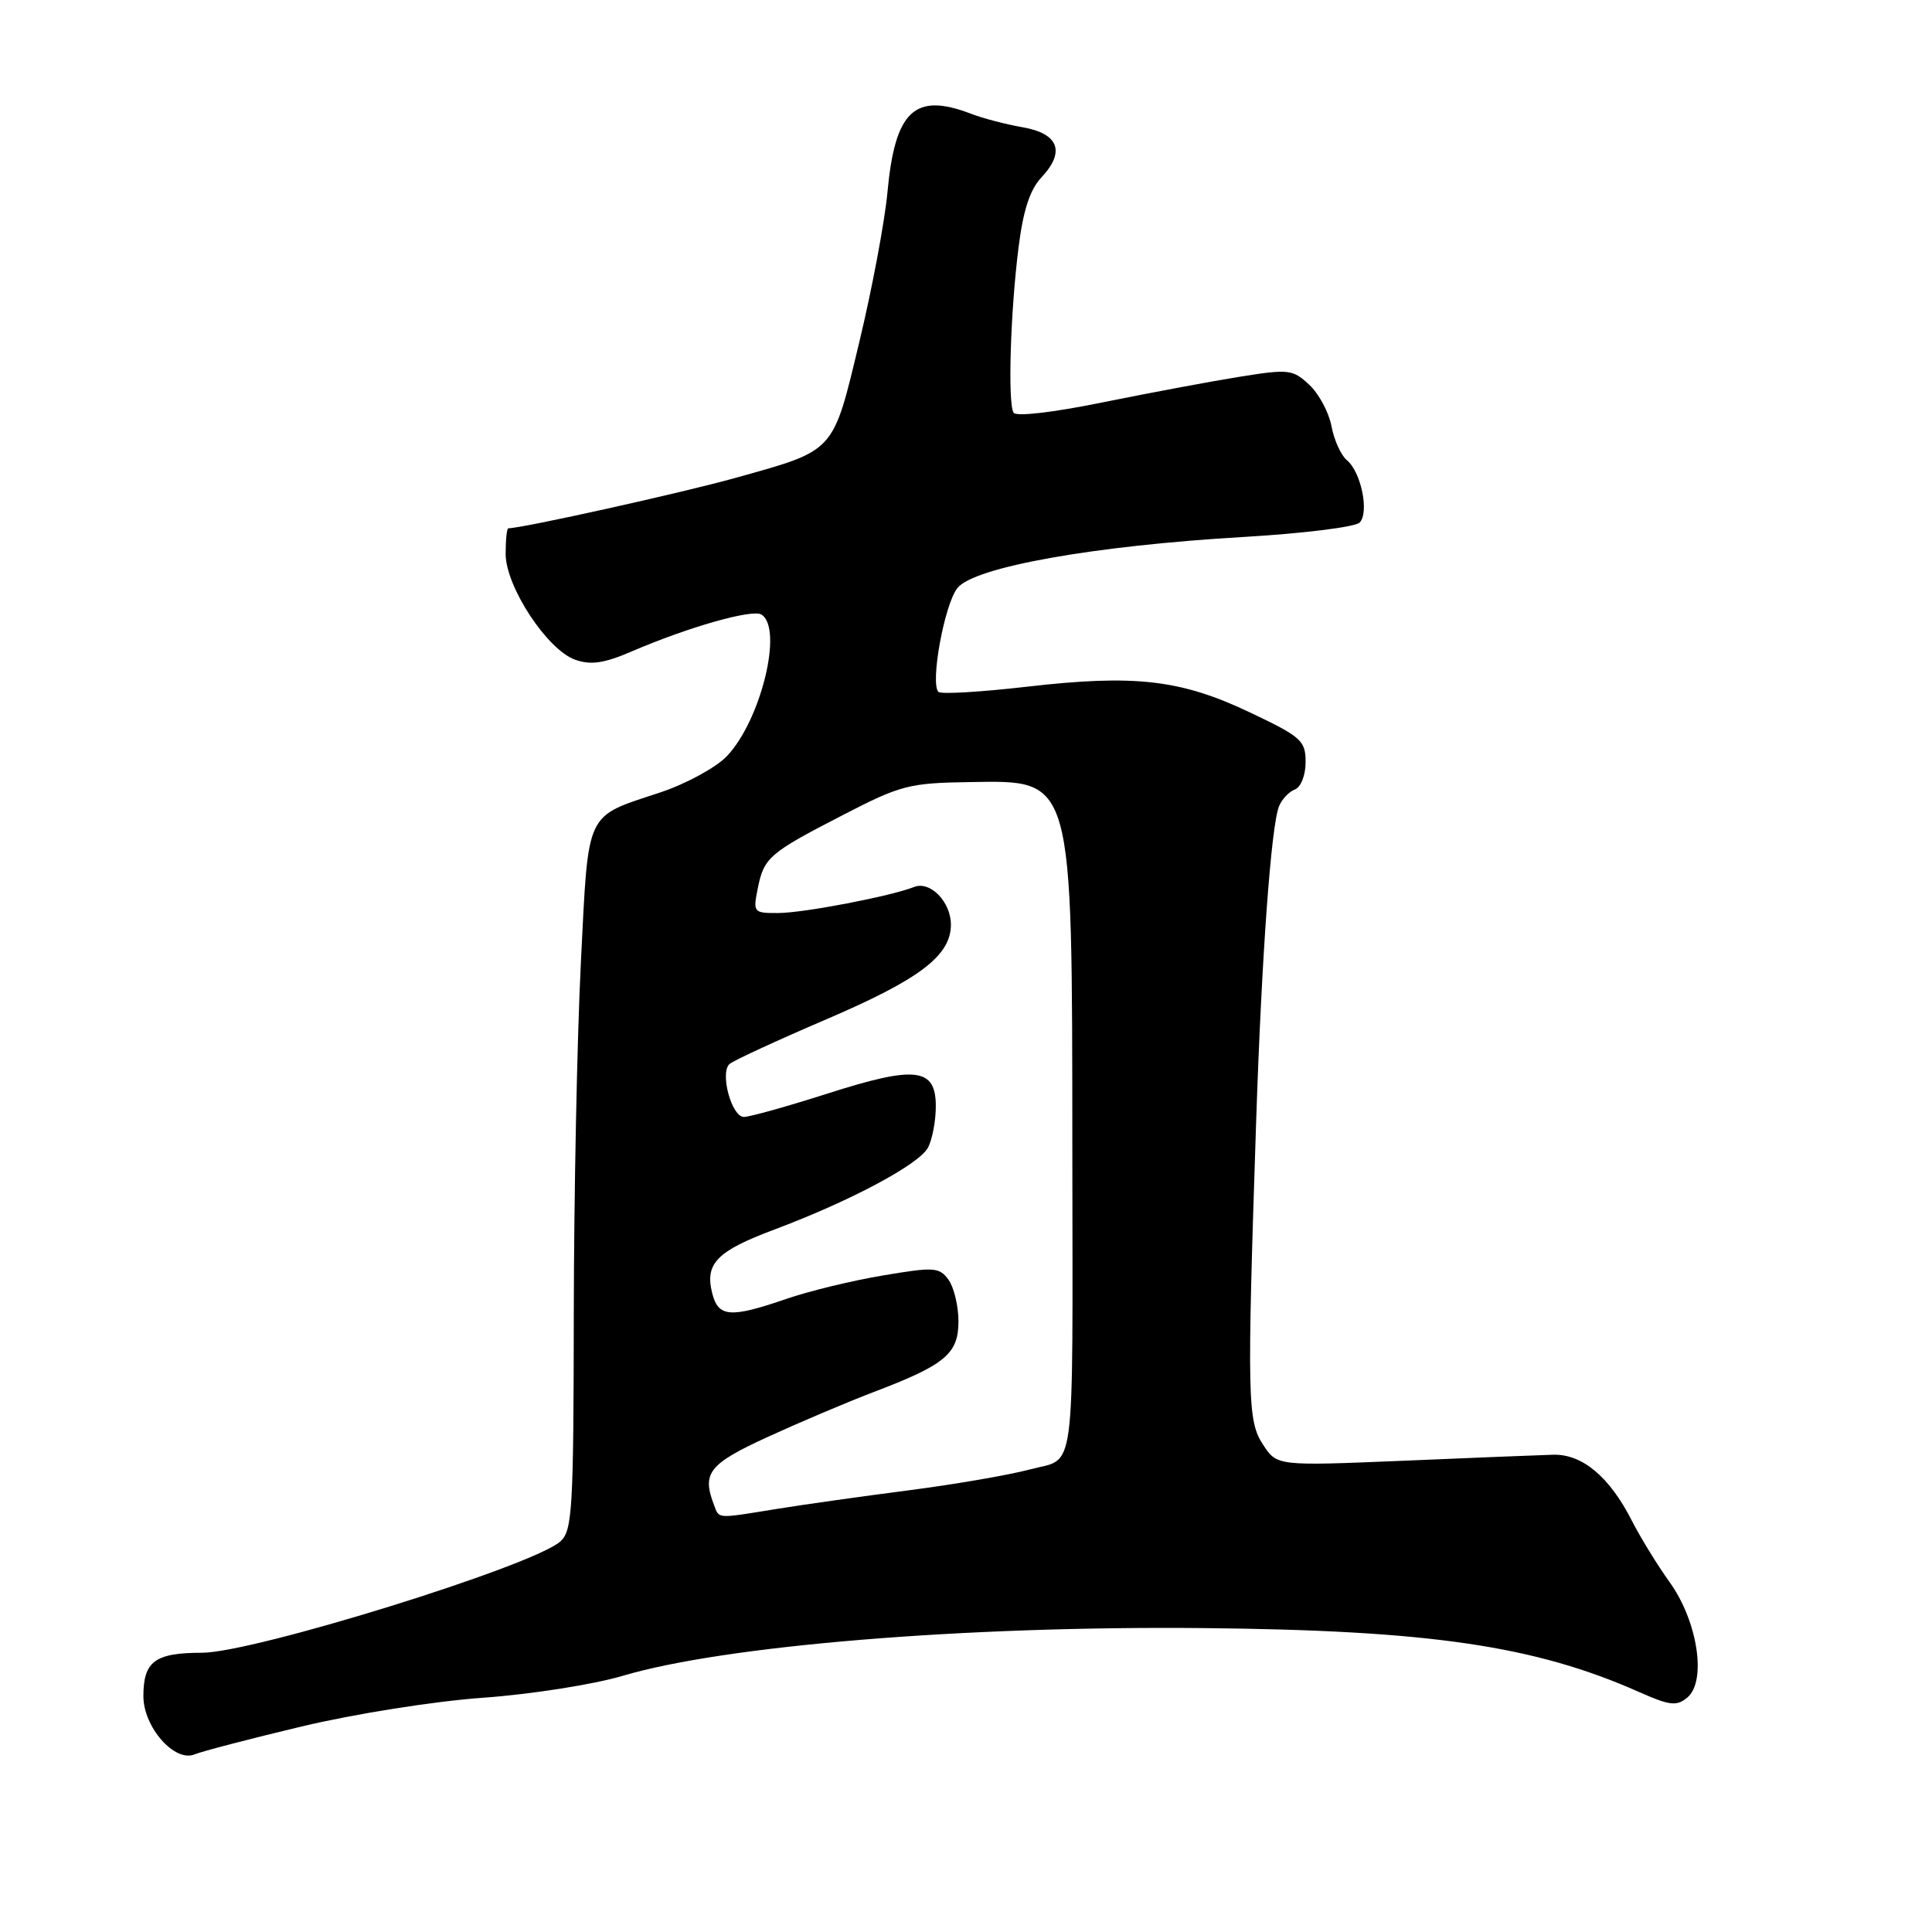 <?xml version="1.0" encoding="UTF-8" standalone="no"?>
<!DOCTYPE svg PUBLIC "-//W3C//DTD SVG 1.1//EN" "http://www.w3.org/Graphics/SVG/1.1/DTD/svg11.dtd" >
<svg xmlns="http://www.w3.org/2000/svg" xmlns:xlink="http://www.w3.org/1999/xlink" version="1.1" viewBox="0 0 256 256">
 <g >
 <path fill="currentColor"
d=" M 40.00 228.76 C 47.02 227.09 57.54 225.42 64.00 224.96 C 70.33 224.51 78.65 223.20 82.50 222.06 C 96.01 218.04 127.82 215.43 159.40 215.73 C 189.44 216.02 203.36 218.06 217.21 224.21 C 221.24 226.00 222.16 226.11 223.57 224.94 C 226.16 222.79 224.97 214.89 221.28 209.71 C 219.62 207.40 217.35 203.70 216.23 201.50 C 213.26 195.66 209.63 192.63 205.75 192.76 C 203.96 192.81 195.01 193.17 185.86 193.56 C 169.21 194.25 169.21 194.25 167.36 191.42 C 165.29 188.28 165.23 185.31 166.45 148.50 C 167.18 126.59 168.43 109.43 169.48 106.83 C 169.85 105.91 170.79 104.91 171.58 104.61 C 172.38 104.30 173.00 102.72 173.00 100.98 C 173.00 98.14 172.44 97.63 165.60 94.39 C 156.44 90.04 150.38 89.34 136.00 91.00 C 129.92 91.70 124.67 92.01 124.35 91.68 C 123.22 90.56 125.15 80.04 126.87 77.91 C 129.12 75.13 144.91 72.31 164.80 71.15 C 172.66 70.69 179.57 69.83 180.15 69.25 C 181.46 67.94 180.37 62.55 178.46 60.97 C 177.69 60.33 176.77 58.31 176.43 56.48 C 176.09 54.66 174.77 52.19 173.49 50.99 C 171.31 48.95 170.77 48.88 164.34 49.91 C 160.58 50.51 152.41 52.04 146.19 53.30 C 139.53 54.66 134.64 55.23 134.30 54.68 C 133.52 53.41 133.88 41.39 134.96 32.81 C 135.58 27.85 136.47 25.13 138.01 23.49 C 141.19 20.10 140.28 17.69 135.49 16.86 C 133.30 16.48 130.23 15.68 128.68 15.08 C 121.20 12.20 118.59 14.65 117.59 25.50 C 117.23 29.35 115.56 38.26 113.87 45.29 C 110.32 60.09 110.76 59.60 97.50 63.31 C 90.43 65.29 69.19 70.00 67.36 70.00 C 67.16 70.00 67.00 71.52 67.00 73.39 C 67.00 77.73 72.52 86.12 76.22 87.42 C 78.31 88.15 80.06 87.89 83.72 86.31 C 91.21 83.09 99.68 80.68 100.89 81.43 C 103.82 83.24 100.82 95.49 96.30 100.21 C 94.86 101.71 90.89 103.87 87.49 105.00 C 77.43 108.35 78.00 107.12 76.97 127.53 C 76.47 137.41 76.05 158.37 76.03 174.10 C 76.00 200.04 75.84 202.83 74.25 204.25 C 70.62 207.50 33.57 219.00 26.75 219.00 C 20.53 219.00 19.00 220.14 19.00 224.75 C 19.00 228.86 23.15 233.57 25.79 232.46 C 26.73 232.07 33.12 230.40 40.00 228.76 Z  M 94.61 199.42 C 92.98 195.17 93.91 193.99 101.75 190.39 C 106.01 188.44 112.28 185.78 115.67 184.49 C 125.25 180.85 127.00 179.40 127.00 175.08 C 127.00 173.04 126.40 170.57 125.68 169.57 C 124.45 167.90 123.77 167.86 116.97 169.01 C 112.91 169.69 107.13 171.09 104.14 172.13 C 96.75 174.67 95.17 174.54 94.37 171.35 C 93.38 167.41 94.98 165.78 102.61 162.92 C 112.61 159.18 121.77 154.30 122.96 152.07 C 123.53 151.00 124.00 148.54 124.00 146.58 C 124.00 141.47 121.33 141.16 109.60 144.92 C 104.30 146.61 99.34 148.00 98.57 148.00 C 96.95 148.00 95.37 142.21 96.65 141.00 C 97.12 140.56 102.90 137.89 109.50 135.06 C 121.88 129.76 126.00 126.62 126.00 122.52 C 126.00 119.50 123.25 116.68 121.12 117.53 C 118.05 118.75 106.49 120.97 103.12 120.98 C 99.85 121.00 99.77 120.90 100.40 117.76 C 101.23 113.62 101.86 113.06 111.70 107.99 C 119.36 104.03 120.46 103.75 128.50 103.63 C 142.30 103.42 142.06 102.57 142.09 152.50 C 142.13 196.72 142.61 193.07 136.50 194.70 C 133.75 195.44 126.49 196.69 120.37 197.48 C 114.25 198.27 106.37 199.38 102.87 199.95 C 94.84 201.25 95.32 201.28 94.61 199.42 Z "/>
</g>
</svg>